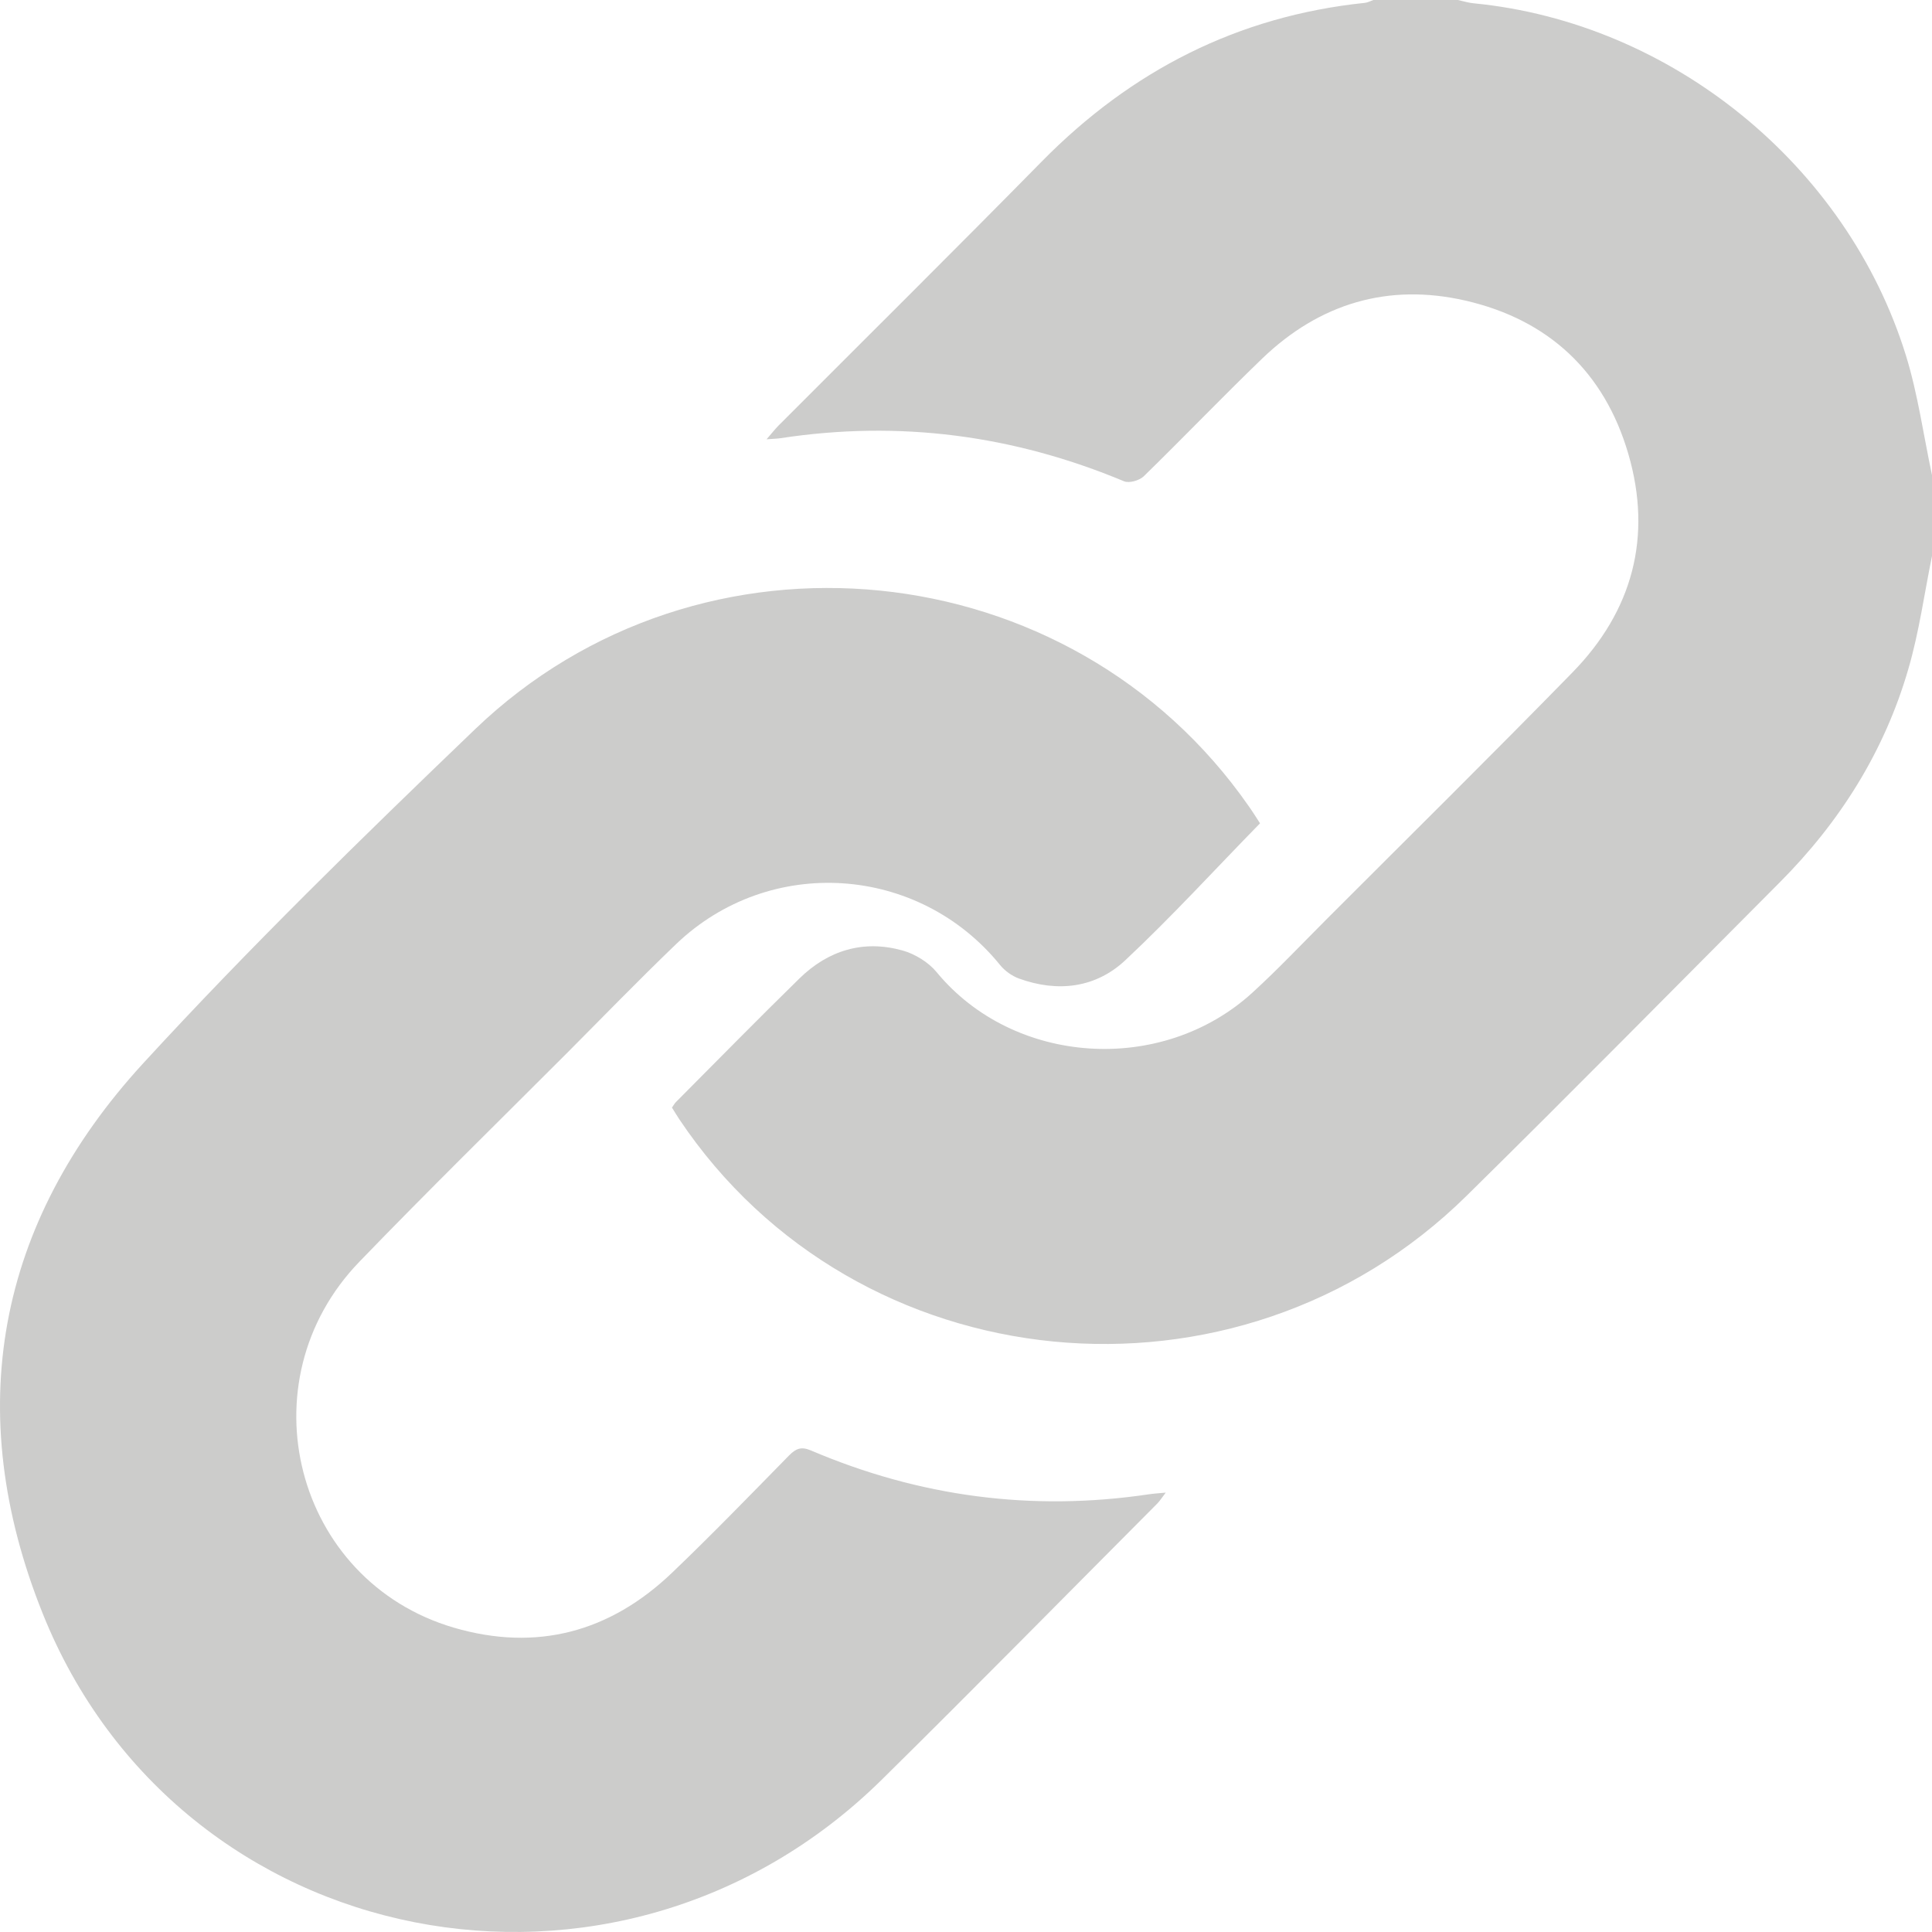 <?xml version="1.0" encoding="UTF-8"?>
<svg width="21px" height="21px" viewBox="0 0 21 21" version="1.1" xmlns="http://www.w3.org/2000/svg" xmlns:xlink="http://www.w3.org/1999/xlink">
    <!-- Generator: Sketch 51.2 (57519) - http://www.bohemiancoding.com/sketch -->
    <title>url</title>
    <desc>Created with Sketch.</desc>
    <defs></defs>
    <g id="Symbols" stroke="none" stroke-width="1" fill="none" fill-rule="evenodd">
        <g id="url" fill="#CCCCCB">
            <path d="M21,6.044 C20.916,6.454 20.86,6.871 20.743,7.271 C20.484,8.165 20.001,8.933 19.345,9.591 C18.211,10.729 17.084,11.873 15.939,13 C13.448,15.452 9.309,15.044 7.383,12.165 C7.357,12.126 7.334,12.086 7.304,12.039 C7.319,12.019 7.33,11.996 7.347,11.979 C7.794,11.53 8.237,11.078 8.69,10.635 C9.003,10.329 9.384,10.213 9.809,10.331 C9.945,10.369 10.091,10.458 10.18,10.566 C11.015,11.58 12.626,11.692 13.615,10.788 C13.895,10.532 14.156,10.255 14.425,9.986 C15.315,9.095 16.212,8.21 17.092,7.309 C17.746,6.64 17.962,5.833 17.699,4.933 C17.439,4.042 16.831,3.474 15.927,3.267 C15.088,3.075 14.343,3.299 13.722,3.895 C13.285,4.316 12.865,4.755 12.431,5.178 C12.384,5.223 12.273,5.255 12.217,5.231 C11.015,4.729 9.772,4.566 8.484,4.763 C8.445,4.769 8.405,4.769 8.332,4.775 C8.388,4.711 8.422,4.667 8.46,4.628 C9.416,3.67 10.377,2.718 11.326,1.753 C12.297,0.767 13.455,0.175 14.835,0.031 C14.866,0.028 14.897,0.011 14.927,0 L15.846,0 C15.904,0.012 15.961,0.031 16.02,0.036 C18.165,0.246 20.074,1.791 20.716,3.862 C20.847,4.285 20.907,4.729 21,5.164 L21,6.044 Z M13.696,8.949 C13.204,9.452 12.737,9.964 12.232,10.437 C11.909,10.74 11.496,10.789 11.075,10.636 C10.999,10.608 10.922,10.553 10.871,10.49 C9.986,9.398 8.366,9.288 7.349,10.262 C6.95,10.645 6.565,11.042 6.175,11.434 C5.417,12.193 4.651,12.943 3.906,13.715 C2.645,15.021 3.203,17.184 4.933,17.692 C5.831,17.955 6.631,17.741 7.306,17.094 C7.739,16.68 8.156,16.249 8.576,15.821 C8.65,15.746 8.708,15.72 8.815,15.766 C9.992,16.268 11.215,16.431 12.483,16.243 C12.535,16.235 12.587,16.232 12.671,16.224 C12.629,16.279 12.607,16.315 12.579,16.343 C11.582,17.344 10.592,18.351 9.587,19.342 C6.714,22.176 1.949,21.249 0.462,17.533 C-0.415,15.342 -0.04,13.297 1.557,11.557 C2.71,10.301 3.932,9.108 5.162,7.928 C7.617,5.571 11.64,5.983 13.574,8.764 C13.62,8.829 13.662,8.897 13.696,8.949 Z"></path>
        </g>
    </g>
</svg>